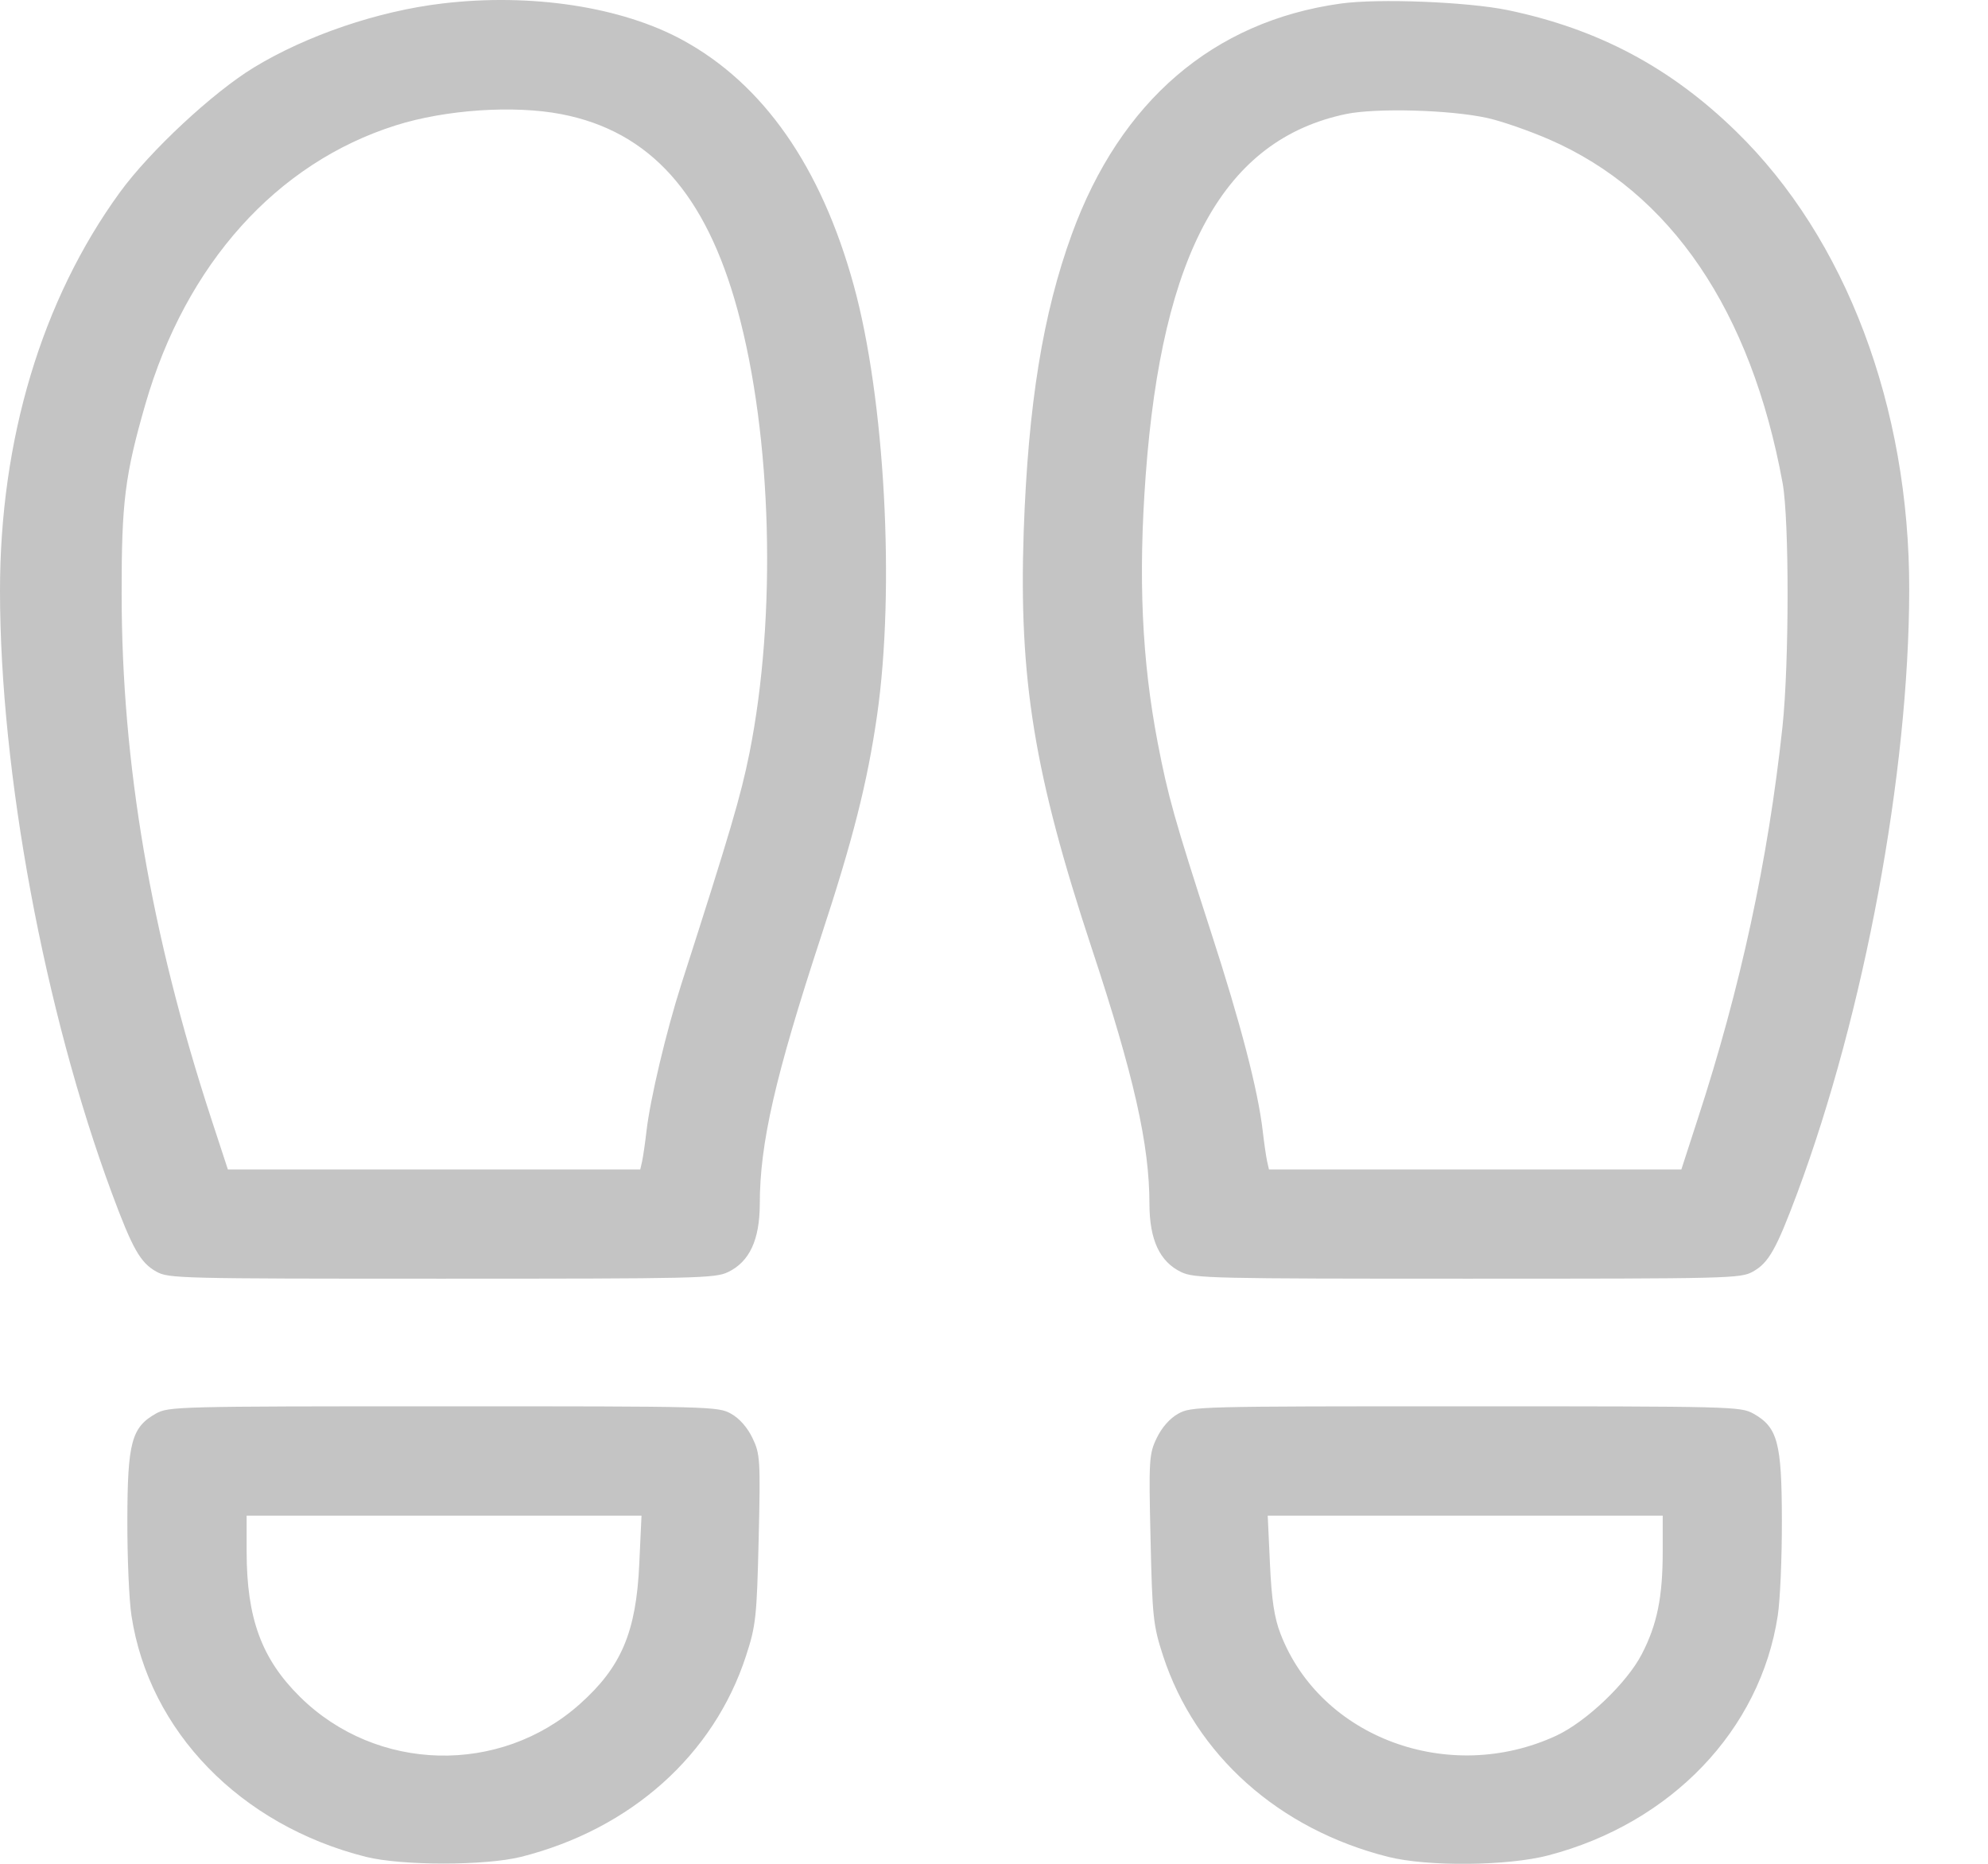 <svg width="16" height="15" viewBox="0 0 16 15" fill="none" xmlns="http://www.w3.org/2000/svg">
<path fill-rule="evenodd" clip-rule="evenodd" d="M3.56 0.028C3.043 0.089 2.47 0.284 2.045 0.542C1.714 0.743 1.206 1.216 0.964 1.549C0.336 2.413 -0.001 3.538 2.62463e-06 4.76C0.001 6.22 0.358 8.139 0.9 9.602C1.066 10.05 1.13 10.163 1.258 10.234C1.357 10.289 1.433 10.291 3.554 10.291C5.615 10.291 5.754 10.288 5.859 10.238C6.032 10.155 6.114 9.979 6.115 9.691C6.115 9.202 6.238 8.665 6.608 7.537C6.866 6.753 6.981 6.297 7.059 5.757C7.205 4.739 7.122 3.204 6.87 2.292C6.608 1.342 6.144 0.677 5.495 0.323C5.003 0.054 4.273 -0.057 3.56 0.028ZM10.788 0.029C9.765 0.172 9.017 0.814 8.627 1.883C8.393 2.525 8.275 3.254 8.239 4.279C8.199 5.467 8.323 6.229 8.786 7.63C9.127 8.661 9.251 9.212 9.251 9.691C9.252 9.979 9.334 10.155 9.507 10.238C9.612 10.288 9.751 10.291 11.812 10.291C13.933 10.291 14.009 10.289 14.108 10.234C14.235 10.163 14.296 10.054 14.465 9.602C15.005 8.152 15.364 6.221 15.366 4.746C15.368 3.273 14.856 1.917 13.972 1.057C13.443 0.541 12.859 0.232 12.133 0.081C11.81 0.015 11.091 -0.014 10.788 0.029ZM4.519 0.919C5.231 1.057 5.681 1.559 5.936 2.495C6.214 3.515 6.252 4.958 6.032 6.06C5.962 6.407 5.88 6.687 5.485 7.916C5.362 8.3 5.233 8.844 5.203 9.104C5.192 9.2 5.176 9.309 5.168 9.346L5.153 9.412H3.493H1.834L1.701 9.006C1.214 7.517 0.979 6.144 0.979 4.777C0.978 4.041 1.006 3.822 1.17 3.253C1.496 2.125 2.226 1.312 3.185 1.009C3.586 0.882 4.137 0.845 4.519 0.919ZM11.972 0.95C12.086 0.975 12.309 1.053 12.468 1.122C13.446 1.547 14.093 2.5 14.347 3.888C14.401 4.185 14.4 5.339 14.346 5.848C14.23 6.924 14.008 7.952 13.663 9.008L13.532 9.412H11.873H10.213L10.198 9.346C10.19 9.309 10.174 9.2 10.163 9.104C10.125 8.775 9.986 8.239 9.745 7.497C9.453 6.595 9.401 6.411 9.318 5.98C9.19 5.312 9.16 4.65 9.221 3.824C9.353 2.028 9.855 1.123 10.832 0.918C11.076 0.867 11.676 0.884 11.972 0.95ZM1.254 11.377C1.059 11.487 1.026 11.61 1.025 12.232C1.024 12.534 1.039 12.88 1.058 13.002C1.199 13.933 1.935 14.69 2.945 14.944C3.234 15.016 3.905 15.016 4.194 14.944C5.077 14.721 5.745 14.124 6.004 13.327C6.084 13.083 6.091 13.012 6.106 12.386C6.121 11.749 6.118 11.701 6.056 11.573C6.016 11.489 5.95 11.414 5.884 11.378C5.78 11.319 5.73 11.318 3.569 11.318C1.41 11.318 1.358 11.32 1.254 11.377ZM9.482 11.378C9.416 11.414 9.35 11.489 9.31 11.573C9.248 11.7 9.245 11.75 9.26 12.386C9.274 13.014 9.281 13.082 9.361 13.327C9.622 14.124 10.291 14.722 11.172 14.944C11.489 15.024 12.135 15.018 12.462 14.932C13.451 14.673 14.168 13.923 14.308 13.002C14.327 12.88 14.342 12.534 14.341 12.232C14.34 11.61 14.307 11.487 14.112 11.377C14.008 11.32 13.956 11.318 11.797 11.318C9.636 11.318 9.586 11.319 9.482 11.378ZM5.145 12.587C5.12 13.135 5.001 13.416 4.667 13.714C4.023 14.289 3.03 14.264 2.415 13.657C2.105 13.351 1.985 13.024 1.985 12.486V12.198H3.574H5.163L5.145 12.587ZM13.382 12.486C13.382 12.854 13.337 13.074 13.214 13.312C13.094 13.545 12.766 13.857 12.525 13.969C11.664 14.368 10.628 13.986 10.306 13.149C10.256 13.021 10.234 12.873 10.221 12.587L10.203 12.198H11.792H13.382V12.486Z" fill="#C4C4C4"/>
</svg>
